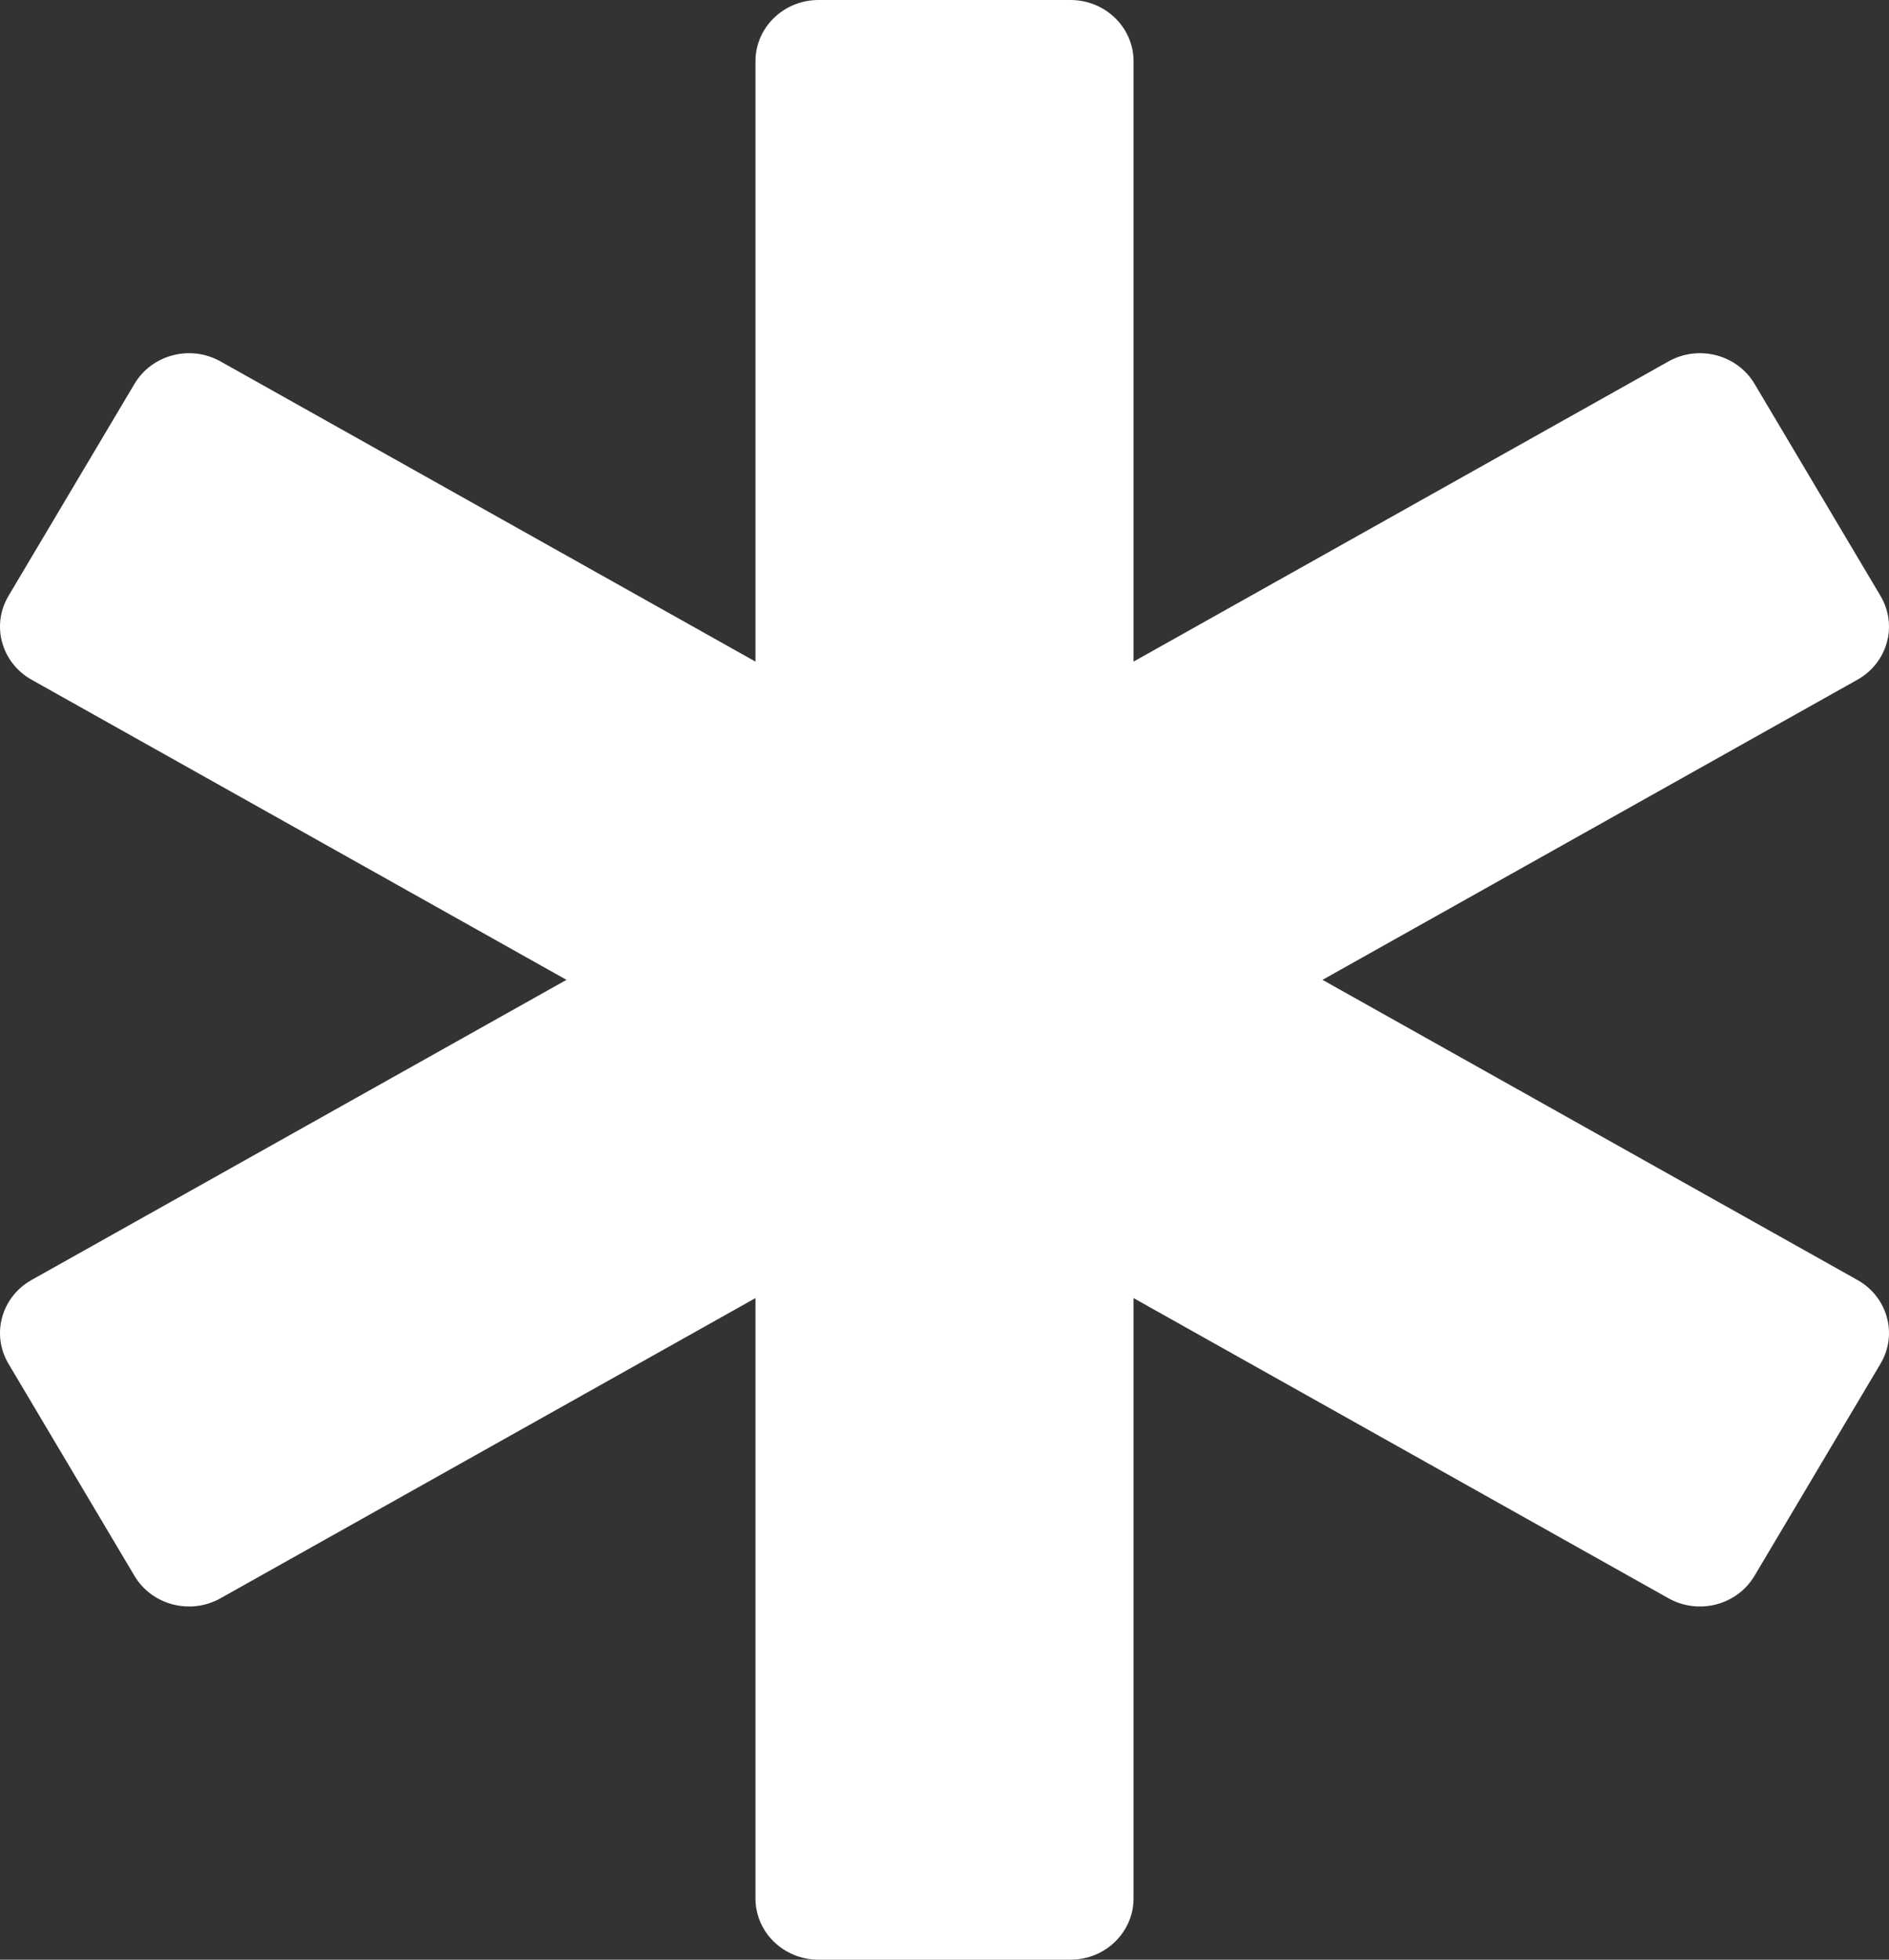 <svg width="27" height="28" viewBox="0 0 27 28" fill="none" xmlns="http://www.w3.org/2000/svg">
<rect x="0" y="0" width="27" height="28" fill="#333333" stroke="none"/>
<path d="M26.55 18.289L18.903 14L26.55 9.711C26.98 9.469 27.128 8.934 26.879 8.515L25.078 5.484C24.829 5.066 24.279 4.922 23.848 5.164L16.202 9.453V0.875C16.202 0.392 15.798 0 15.301 0H11.699C11.202 0 10.798 0.392 10.798 0.875V9.453L3.152 5.164C2.721 4.922 2.171 5.066 1.922 5.485L0.121 8.515C-0.128 8.934 0.02 9.469 0.45 9.711L8.097 14L0.45 18.289C0.02 18.531 -0.128 19.066 0.121 19.485L1.922 22.516C2.171 22.934 2.721 23.078 3.152 22.836L10.798 18.547V27.125C10.798 27.608 11.202 28 11.699 28H15.301C15.798 28 16.202 27.608 16.202 27.125V18.547L23.848 22.836C24.279 23.078 24.829 22.934 25.078 22.515L26.879 19.484C27.128 19.066 26.98 18.531 26.55 18.289Z" fill="white"/>
</svg>
